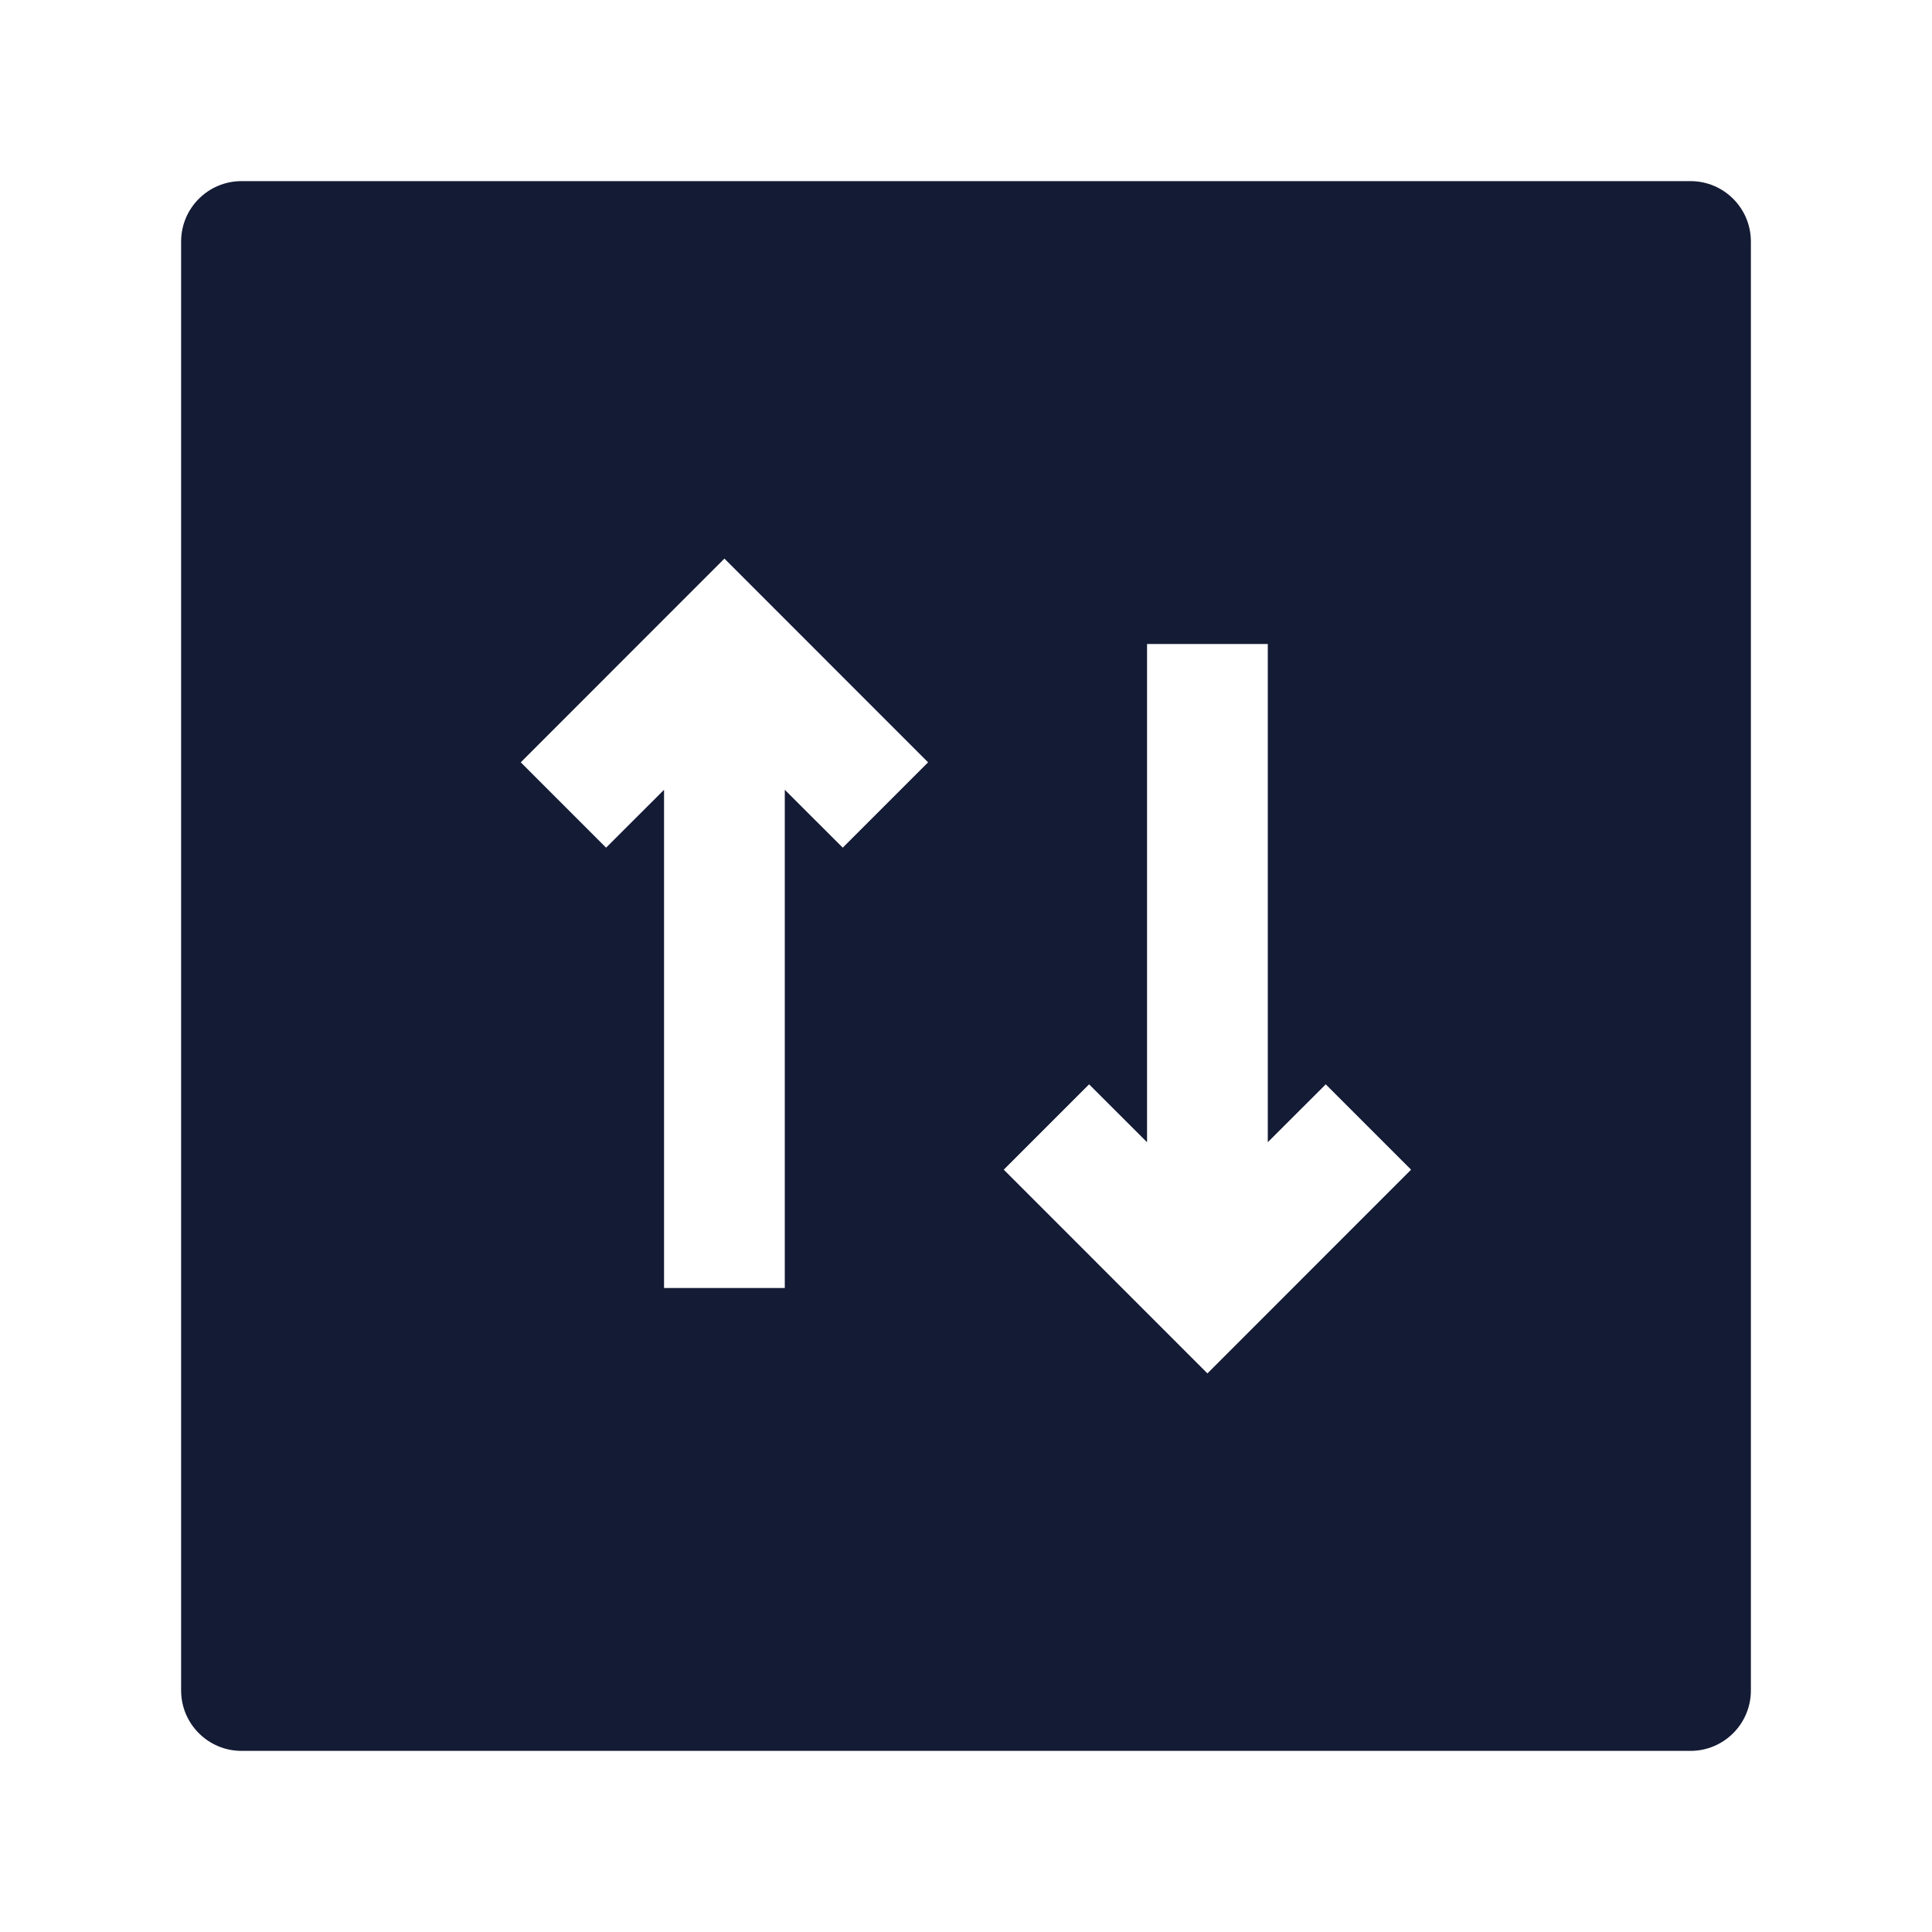 <svg width="24" height="24" viewBox="0 0 24 24" fill="none" xmlns="http://www.w3.org/2000/svg">
<path fill-rule="evenodd" clip-rule="evenodd" d="M3 2.25C2.586 2.25 2.25 2.586 2.25 3V21C2.25 21.414 2.586 21.75 3 21.75H21C21.414 21.75 21.75 21.414 21.75 21V3C21.75 2.586 21.414 2.25 21 2.25H3ZM11.529 9.47L8.999 6.939L6.469 9.47L7.529 10.53L8.249 9.811V16H9.749V9.811L10.469 10.53L11.529 9.47ZM15.749 14.189V8H14.249V14.189L13.529 13.47L12.469 14.53L14.999 17.061L17.529 14.53L16.469 13.47L15.749 14.189Z" fill="#141B34"/>
</svg>

